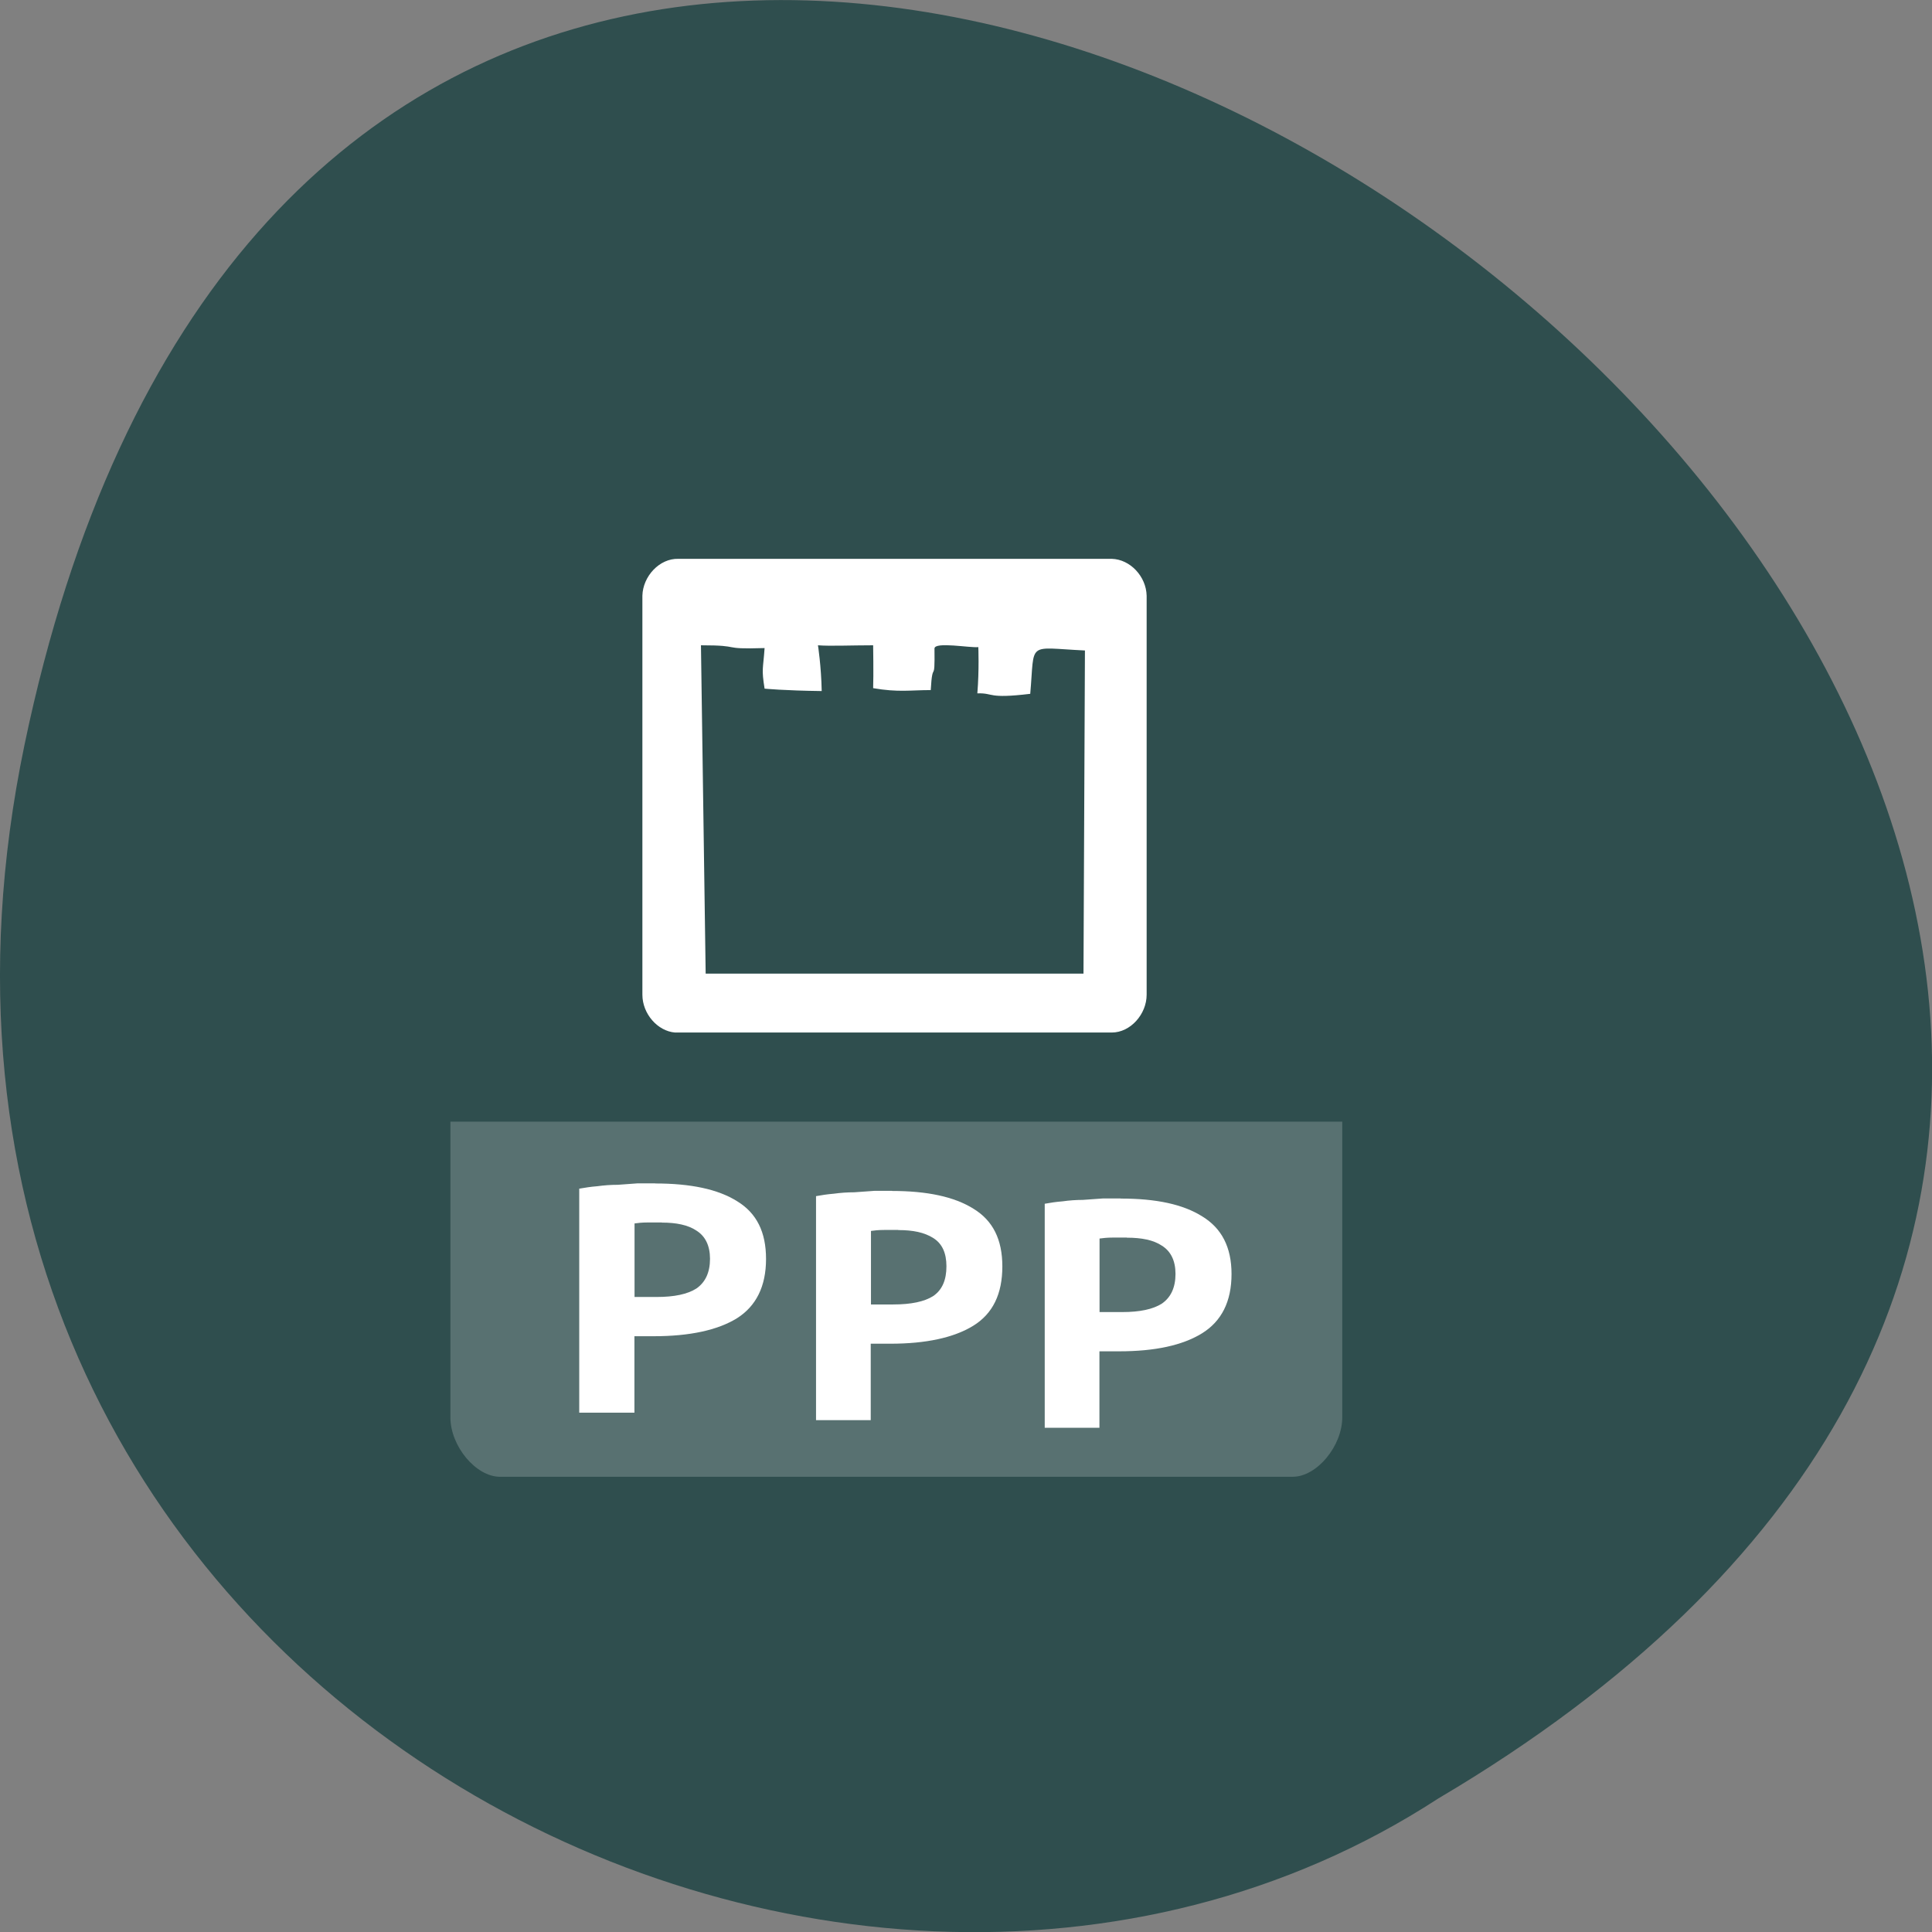<svg xmlns="http://www.w3.org/2000/svg" viewBox="0 0 16 16"><rect x="0" y="0" width="16" height="16" fill="#808080" stroke="none"/><path d="m 0.203 6.168 c 3.125 -14.992 24.617 1.105 11.707 8.727 c -5.02 3.266 -13.313 -1.012 -11.707 -8.727" fill="#2f4e4e"/><g fill="#fff"><path d="m 3.73 9.289 v 2.449 c 0 0.238 0.211 0.492 0.41 0.492 h 6.566 c 0.199 0 0.41 -0.254 0.41 -0.492 v -2.449" fill-opacity="0.196"/><path d="m 5.59 8.551 c -0.145 -0.012 -0.27 -0.156 -0.27 -0.313 v -3.305 c 0.004 -0.16 0.141 -0.309 0.297 -0.305 h 3.59 c 0.152 0.004 0.285 0.145 0.289 0.305 v 3.305 c 0 0.16 -0.133 0.313 -0.289 0.313 m -3.363 -0.488 h 3.129 l 0.012 -2.676 c -0.488 -0.023 -0.414 -0.082 -0.453 0.359 c -0.359 0.043 -0.297 -0.008 -0.438 -0.004 c 0.016 -0.195 0.008 -0.383 0.008 -0.383 c -0.066 0.008 -0.363 -0.047 -0.363 0.012 c 0.004 0.313 -0.016 0.078 -0.031 0.344 c -0.168 0 -0.27 0.02 -0.477 -0.016 c 0.004 -0.109 0 -0.355 0 -0.355 c -0.18 0 -0.359 0.008 -0.457 0 c 0 0 0.027 0.172 0.031 0.379 c -0.316 -0.004 -0.473 -0.02 -0.473 -0.02 c -0.027 -0.168 -0.012 -0.16 0 -0.336 c -0.383 0.012 -0.168 -0.023 -0.527 -0.023"/><path d="m 5.426 9.801 c 0.293 0 0.52 0.047 0.68 0.148 c 0.16 0.098 0.238 0.254 0.238 0.477 c 0 0.227 -0.082 0.391 -0.242 0.492 c -0.16 0.098 -0.391 0.148 -0.688 0.148 h -0.16 v 0.633 h -0.457 v -1.855 c 0.047 -0.008 0.094 -0.016 0.148 -0.02 c 0.059 -0.008 0.113 -0.012 0.172 -0.012 c 0.055 -0.004 0.109 -0.008 0.164 -0.012 c 0.055 0 0.105 0 0.145 0 m 0.055 0.324 c -0.027 0 -0.066 0 -0.117 0 c -0.047 0 -0.082 0.004 -0.109 0.008 v 0.609 h 0.184 c 0.145 0 0.254 -0.023 0.328 -0.07 c 0.074 -0.051 0.113 -0.133 0.113 -0.246 c 0 -0.109 -0.039 -0.188 -0.113 -0.234 c -0.07 -0.047 -0.168 -0.066 -0.285 -0.066"/><path d="m 7.387 9.863 c 0.289 0 0.516 0.047 0.676 0.148 c 0.16 0.098 0.238 0.254 0.238 0.477 c 0 0.227 -0.078 0.391 -0.242 0.492 c -0.16 0.098 -0.391 0.148 -0.684 0.148 h -0.164 v 0.633 h -0.453 v -1.855 c 0.043 -0.008 0.094 -0.016 0.145 -0.02 c 0.059 -0.008 0.113 -0.012 0.172 -0.012 c 0.059 -0.004 0.113 -0.008 0.168 -0.012 c 0.051 0 0.102 0 0.145 0 m 0.051 0.324 c -0.027 0 -0.066 0 -0.117 0 c -0.047 0 -0.082 0.004 -0.109 0.008 v 0.609 h 0.184 c 0.148 0 0.258 -0.023 0.332 -0.07 c 0.074 -0.051 0.109 -0.133 0.109 -0.246 c 0 -0.109 -0.035 -0.188 -0.109 -0.234 c -0.074 -0.047 -0.168 -0.066 -0.289 -0.066"/><path d="m 9.281 9.926 c 0.293 0 0.516 0.047 0.676 0.148 c 0.16 0.098 0.242 0.254 0.242 0.477 c 0 0.227 -0.082 0.391 -0.246 0.492 c -0.16 0.098 -0.387 0.148 -0.684 0.148 h -0.164 v 0.633 h -0.453 v -1.855 c 0.043 -0.008 0.094 -0.016 0.148 -0.02 c 0.055 -0.008 0.113 -0.012 0.168 -0.012 c 0.059 -0.004 0.113 -0.008 0.168 -0.012 c 0.055 0 0.102 0 0.145 0 m 0.051 0.324 c -0.027 0 -0.066 0 -0.113 0 c -0.047 0 -0.086 0.004 -0.113 0.008 v 0.609 h 0.188 c 0.145 0 0.254 -0.023 0.328 -0.07 c 0.074 -0.051 0.113 -0.133 0.113 -0.246 c 0 -0.109 -0.039 -0.188 -0.113 -0.234 c -0.07 -0.047 -0.168 -0.066 -0.289 -0.066"/></g></svg>